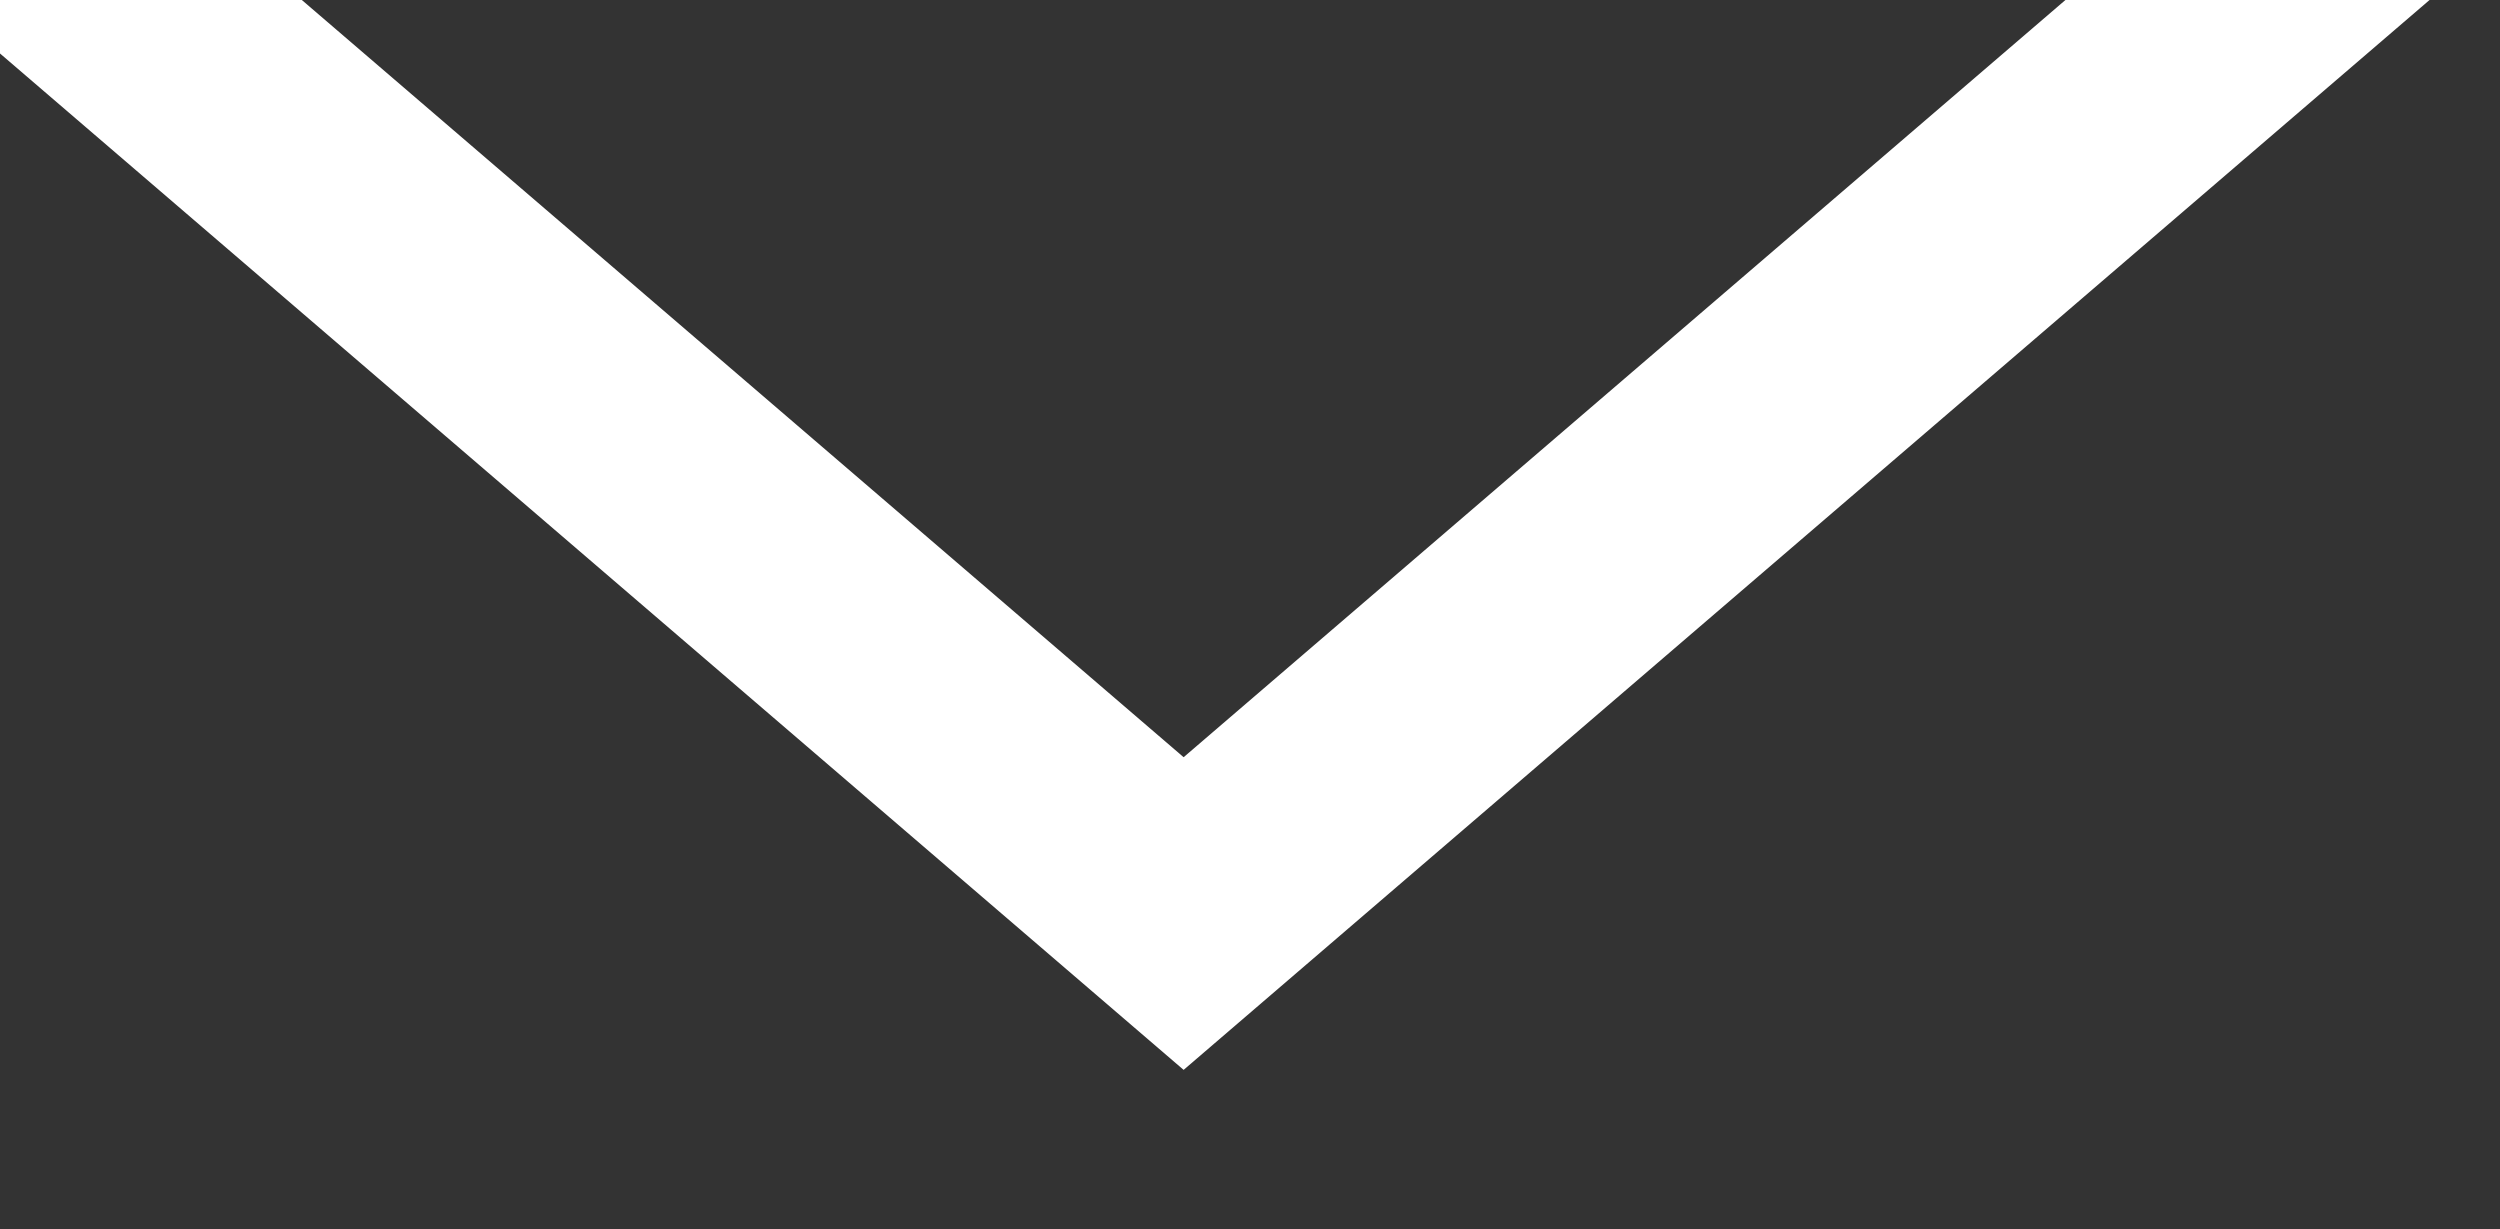 <?xml version="1.0" encoding="UTF-8" standalone="no"?>
<svg
   xmlns:dc="http://purl.org/dc/elements/1.1/"
   xmlns:cc="http://creativecommons.org/ns#"
   xmlns:rdf="http://www.w3.org/1999/02/22-rdf-syntax-ns#"
   xmlns:svg="http://www.w3.org/2000/svg"
   xmlns="http://www.w3.org/2000/svg"
   id="svg1152"
   version="1.1"
   viewBox="0 0 5.292 2.602"
   height="2.602mm"
   width="5.292mm">
  <rect x="0" y="0" width="5.292" height="2.602" fill="#333333" stroke="none"/>
  <defs
     id="defs1146" />
  <g
     transform="translate(167.443,-82.521)"
     id="layer1">
    <polyline
       style="fill:none;stroke:#ffffff;stroke-miterlimit:10"
       transform="matrix(0.545,0,0,0.468,-738.986,1164.084)"
       id="polyline150-6"
       points="1057.8,-2311.4 1053.3,-2306.9 1048.8,-2311.4 "
       stroke-miterlimit="10" />
  </g>
</svg>
